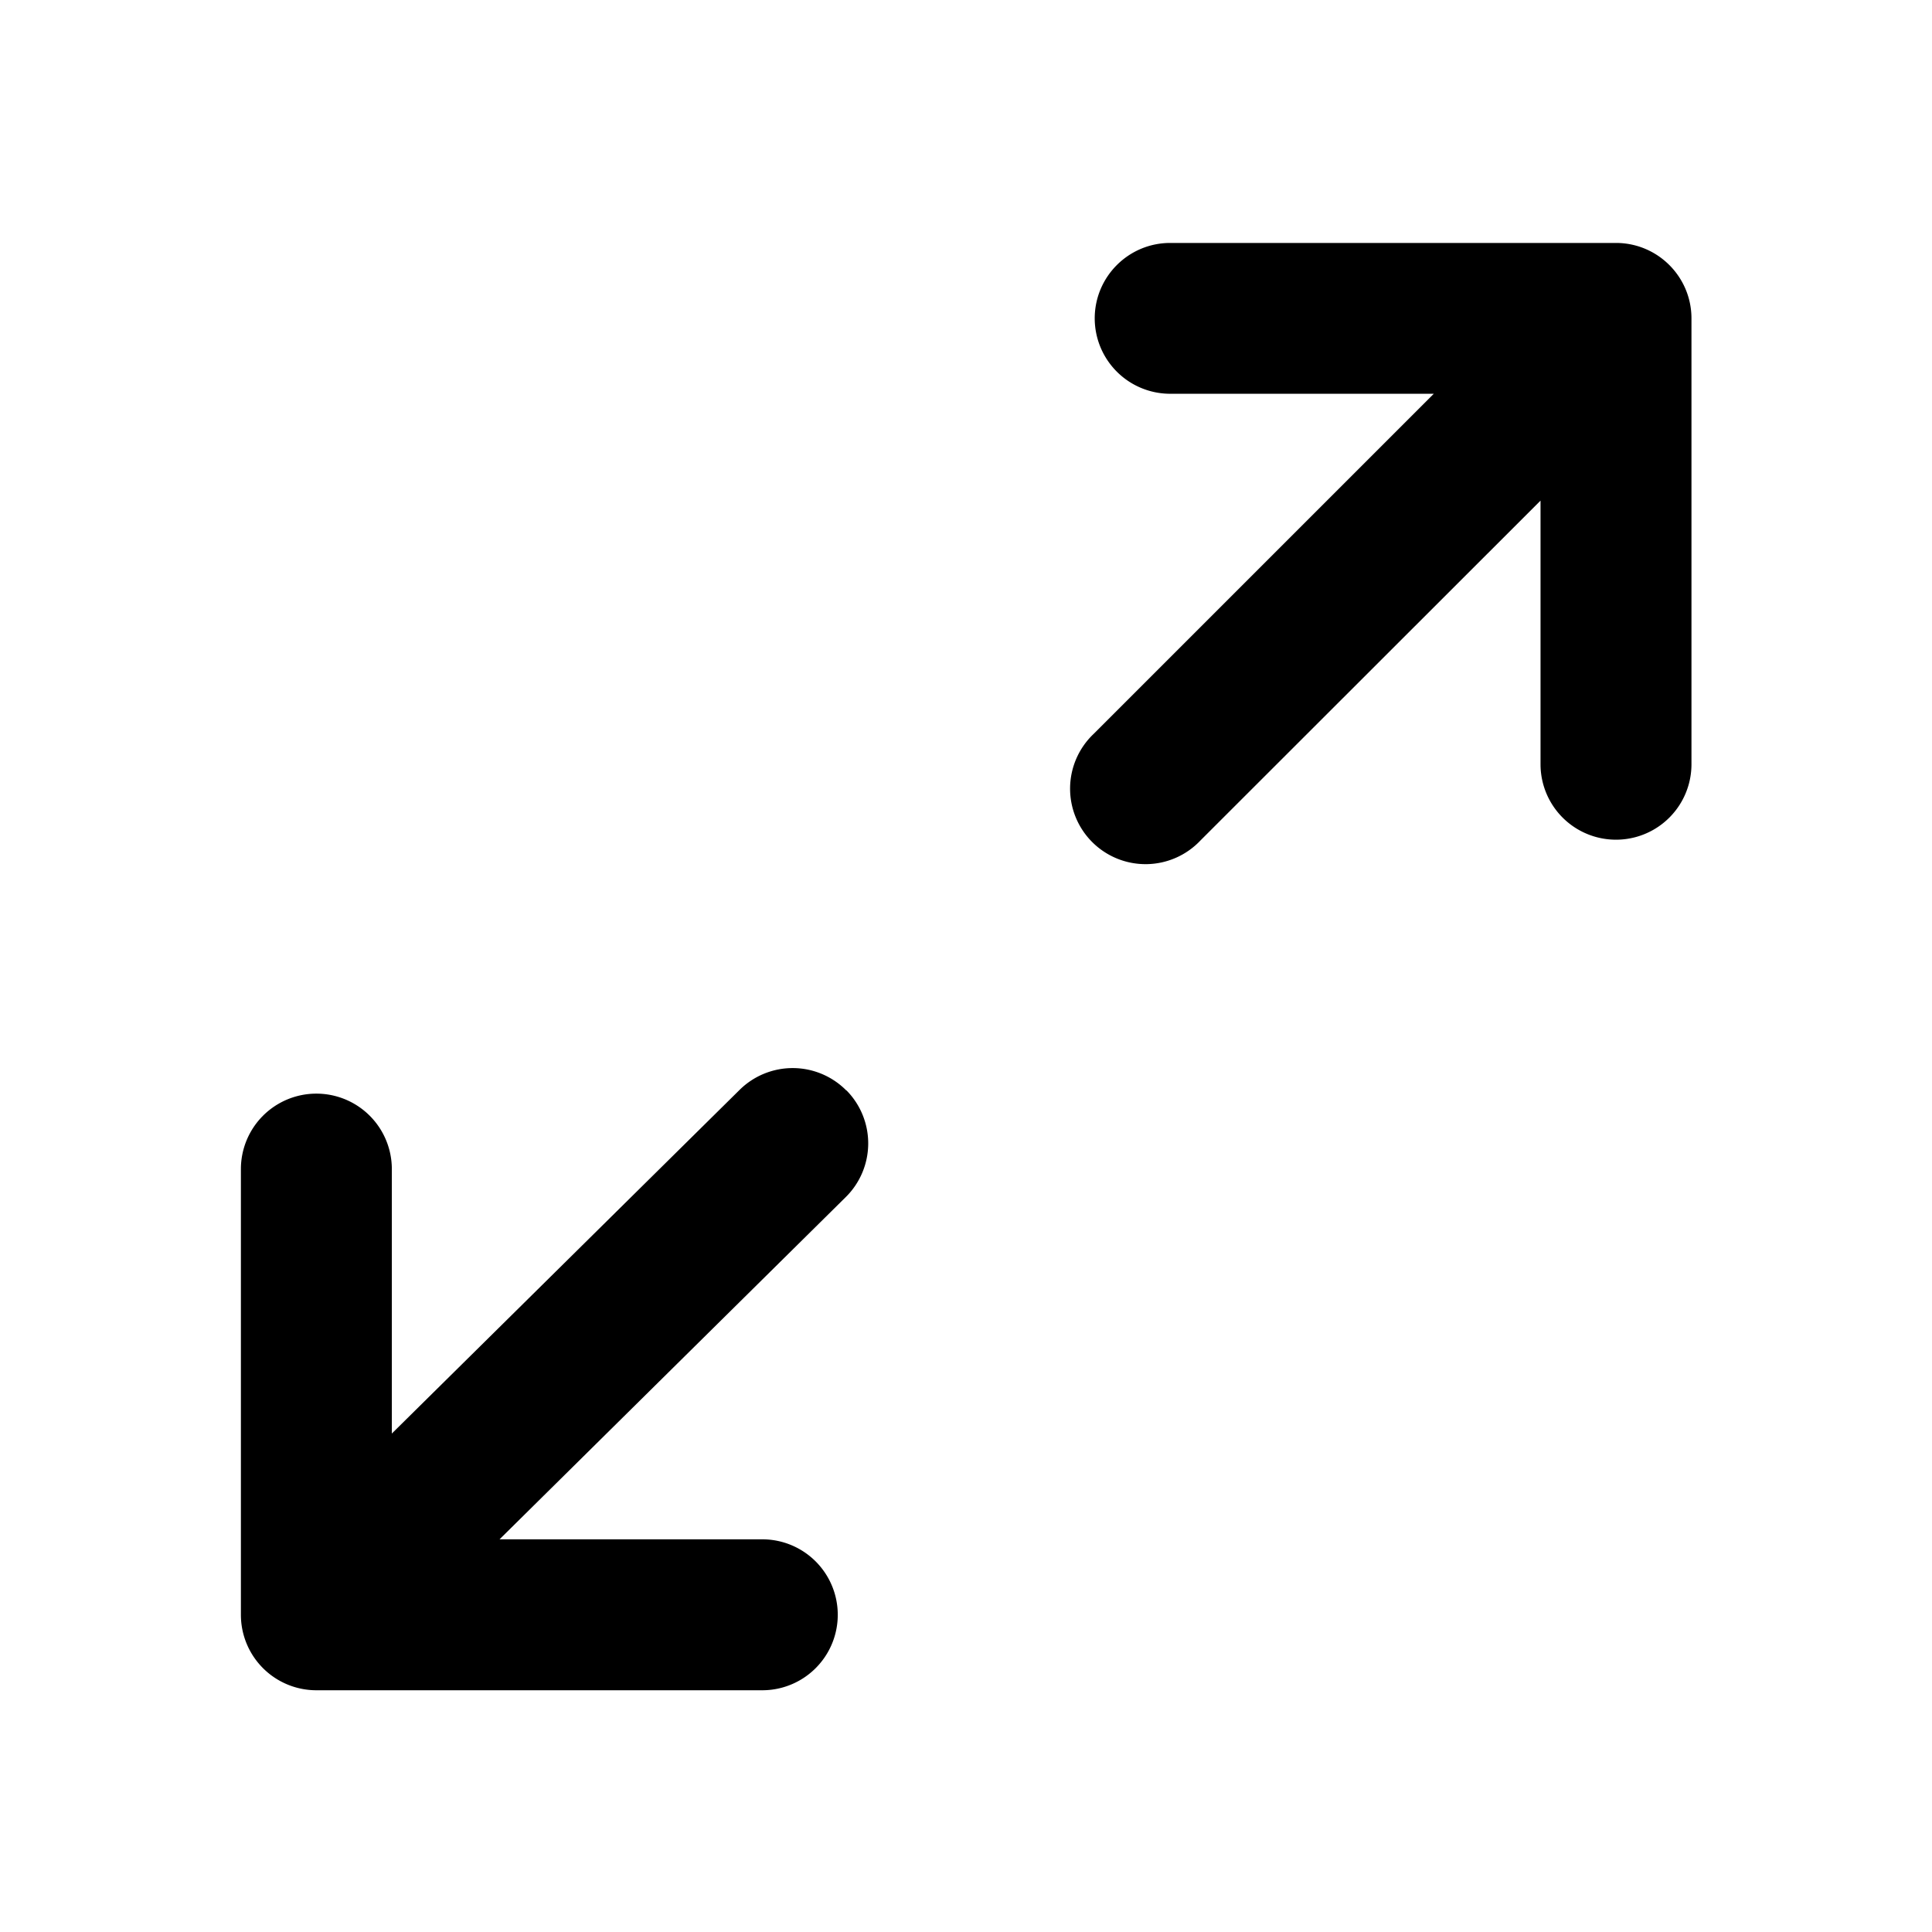 <svg xmlns="http://www.w3.org/2000/svg" width="16" height="16" fill="currentColor" viewBox="0 0 16 16">
  <path fill-rule="evenodd" d="M9.066 2.637c0-.345.28-.625.625-.625h3.692c.345 0 .625.28.625.625v3.692a.625.625 0 1 1-1.25 0V4.146L9.942 6.96a.625.625 0 1 1-.884-.883l2.816-2.816H9.691a.625.625 0 0 1-.625-.625ZM7.01 9.03a.625.625 0 0 1-.006.884l-2.867 2.834h2.176a.625.625 0 0 1 0 1.25H2.62a.625.625 0 0 1-.625-.625V9.682a.625.625 0 1 1 1.25 0v2.19l2.88-2.846a.625.625 0 0 1 .884.005Z" clip-rule="evenodd"/>
</svg>
